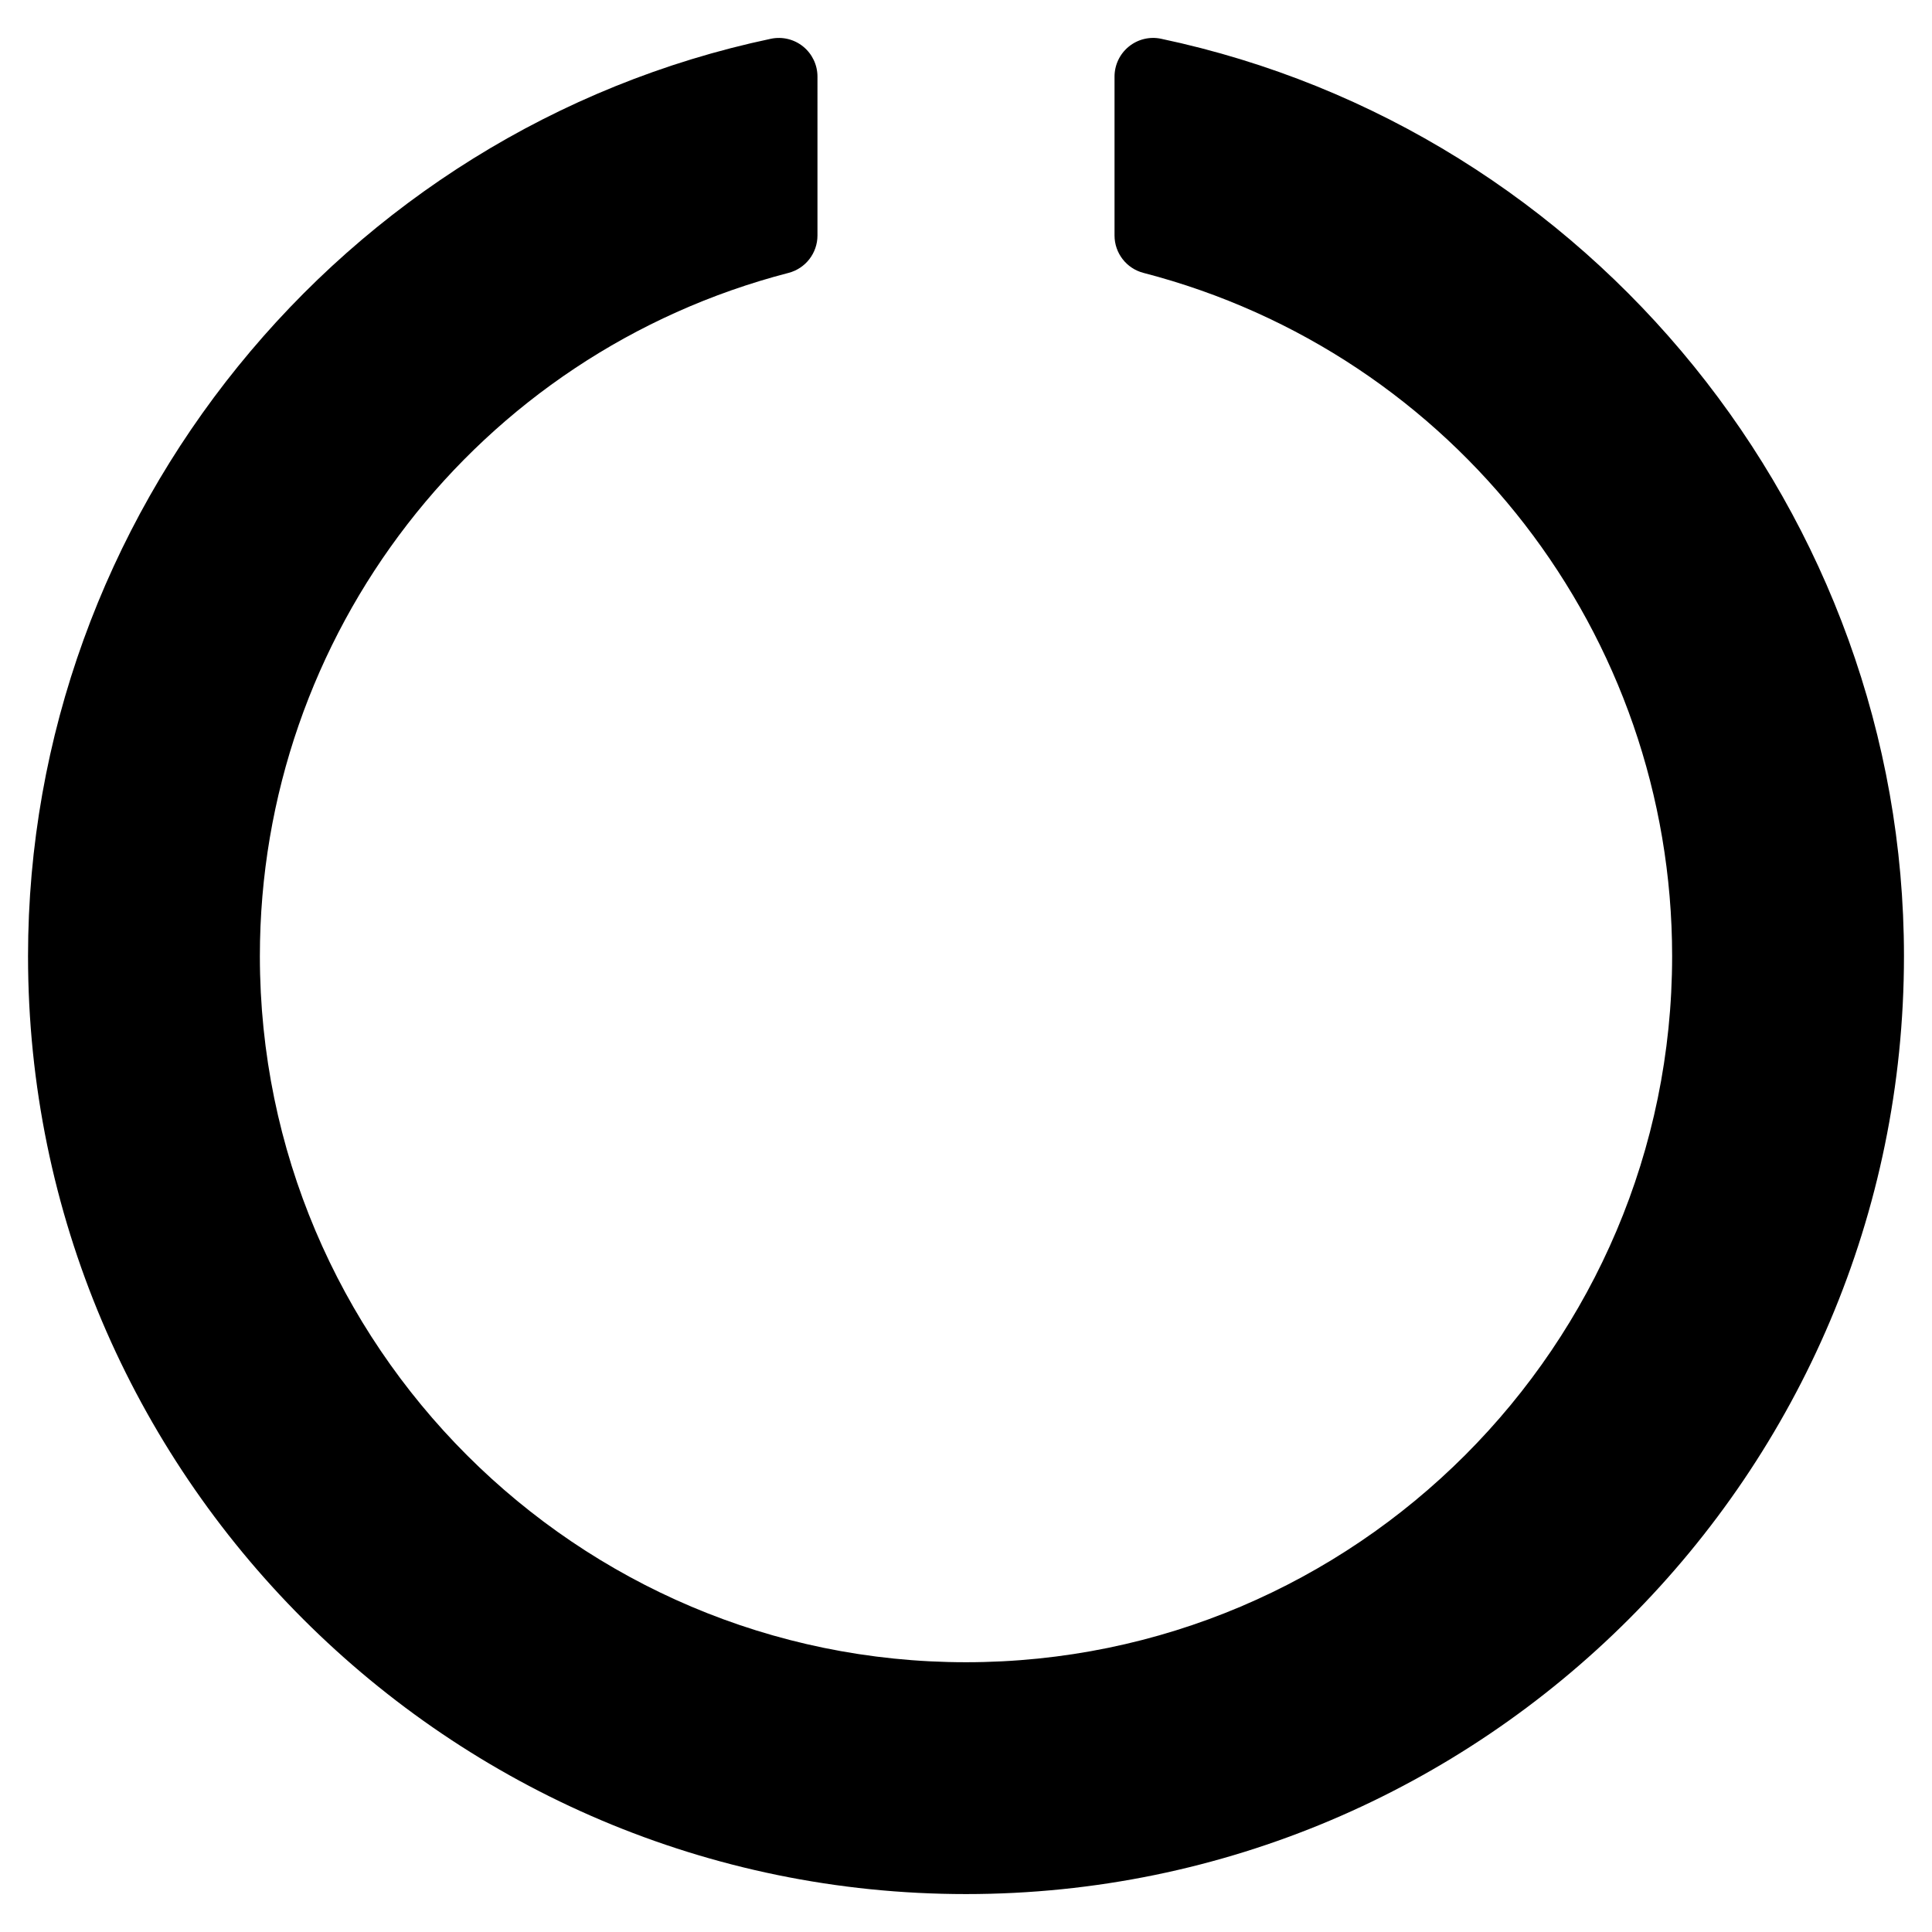 <?xml version="1.0" encoding="utf-8"?>
<!-- Generator: Adobe Illustrator 16.0.0, SVG Export Plug-In . SVG Version: 6.00 Build 0)  -->
<!DOCTYPE svg PUBLIC "-//W3C//DTD SVG 1.1//EN" "http://www.w3.org/Graphics/SVG/1.1/DTD/svg11.dtd">
<svg version="1.1" id="Layer_3" xmlns="http://www.w3.org/2000/svg" xmlns:xlink="http://www.w3.org/1999/xlink" x="0px" y="0px"
	 width="100px" height="100px" viewBox="0 0 100 100" enable-background="new 0 0 100 100" xml:space="preserve">
<path d="M60.101,2.007c-0.59-0.127-1.205,0.023-1.673,0.403c-0.468,0.38-0.74,0.951-0.74,1.554v8.225
	c0,0.911,0.616,1.708,1.498,1.936C75.297,18.3,86.549,32.842,86.549,49.488c0,20.153-16.396,36.549-36.549,36.549
	S13.451,69.642,13.451,49.488c0-16.646,11.252-31.188,27.363-35.363c0.882-0.229,1.498-1.025,1.498-1.936V3.964
	c0-0.603-0.272-1.174-0.74-1.554s-1.082-0.528-1.673-0.403C17.621,6.716,1.451,26.685,1.451,49.488
	c0,26.77,21.779,48.549,48.549,48.549s48.549-21.779,48.549-48.549C98.549,26.685,82.379,6.716,60.101,2.007z"/>
</svg>
